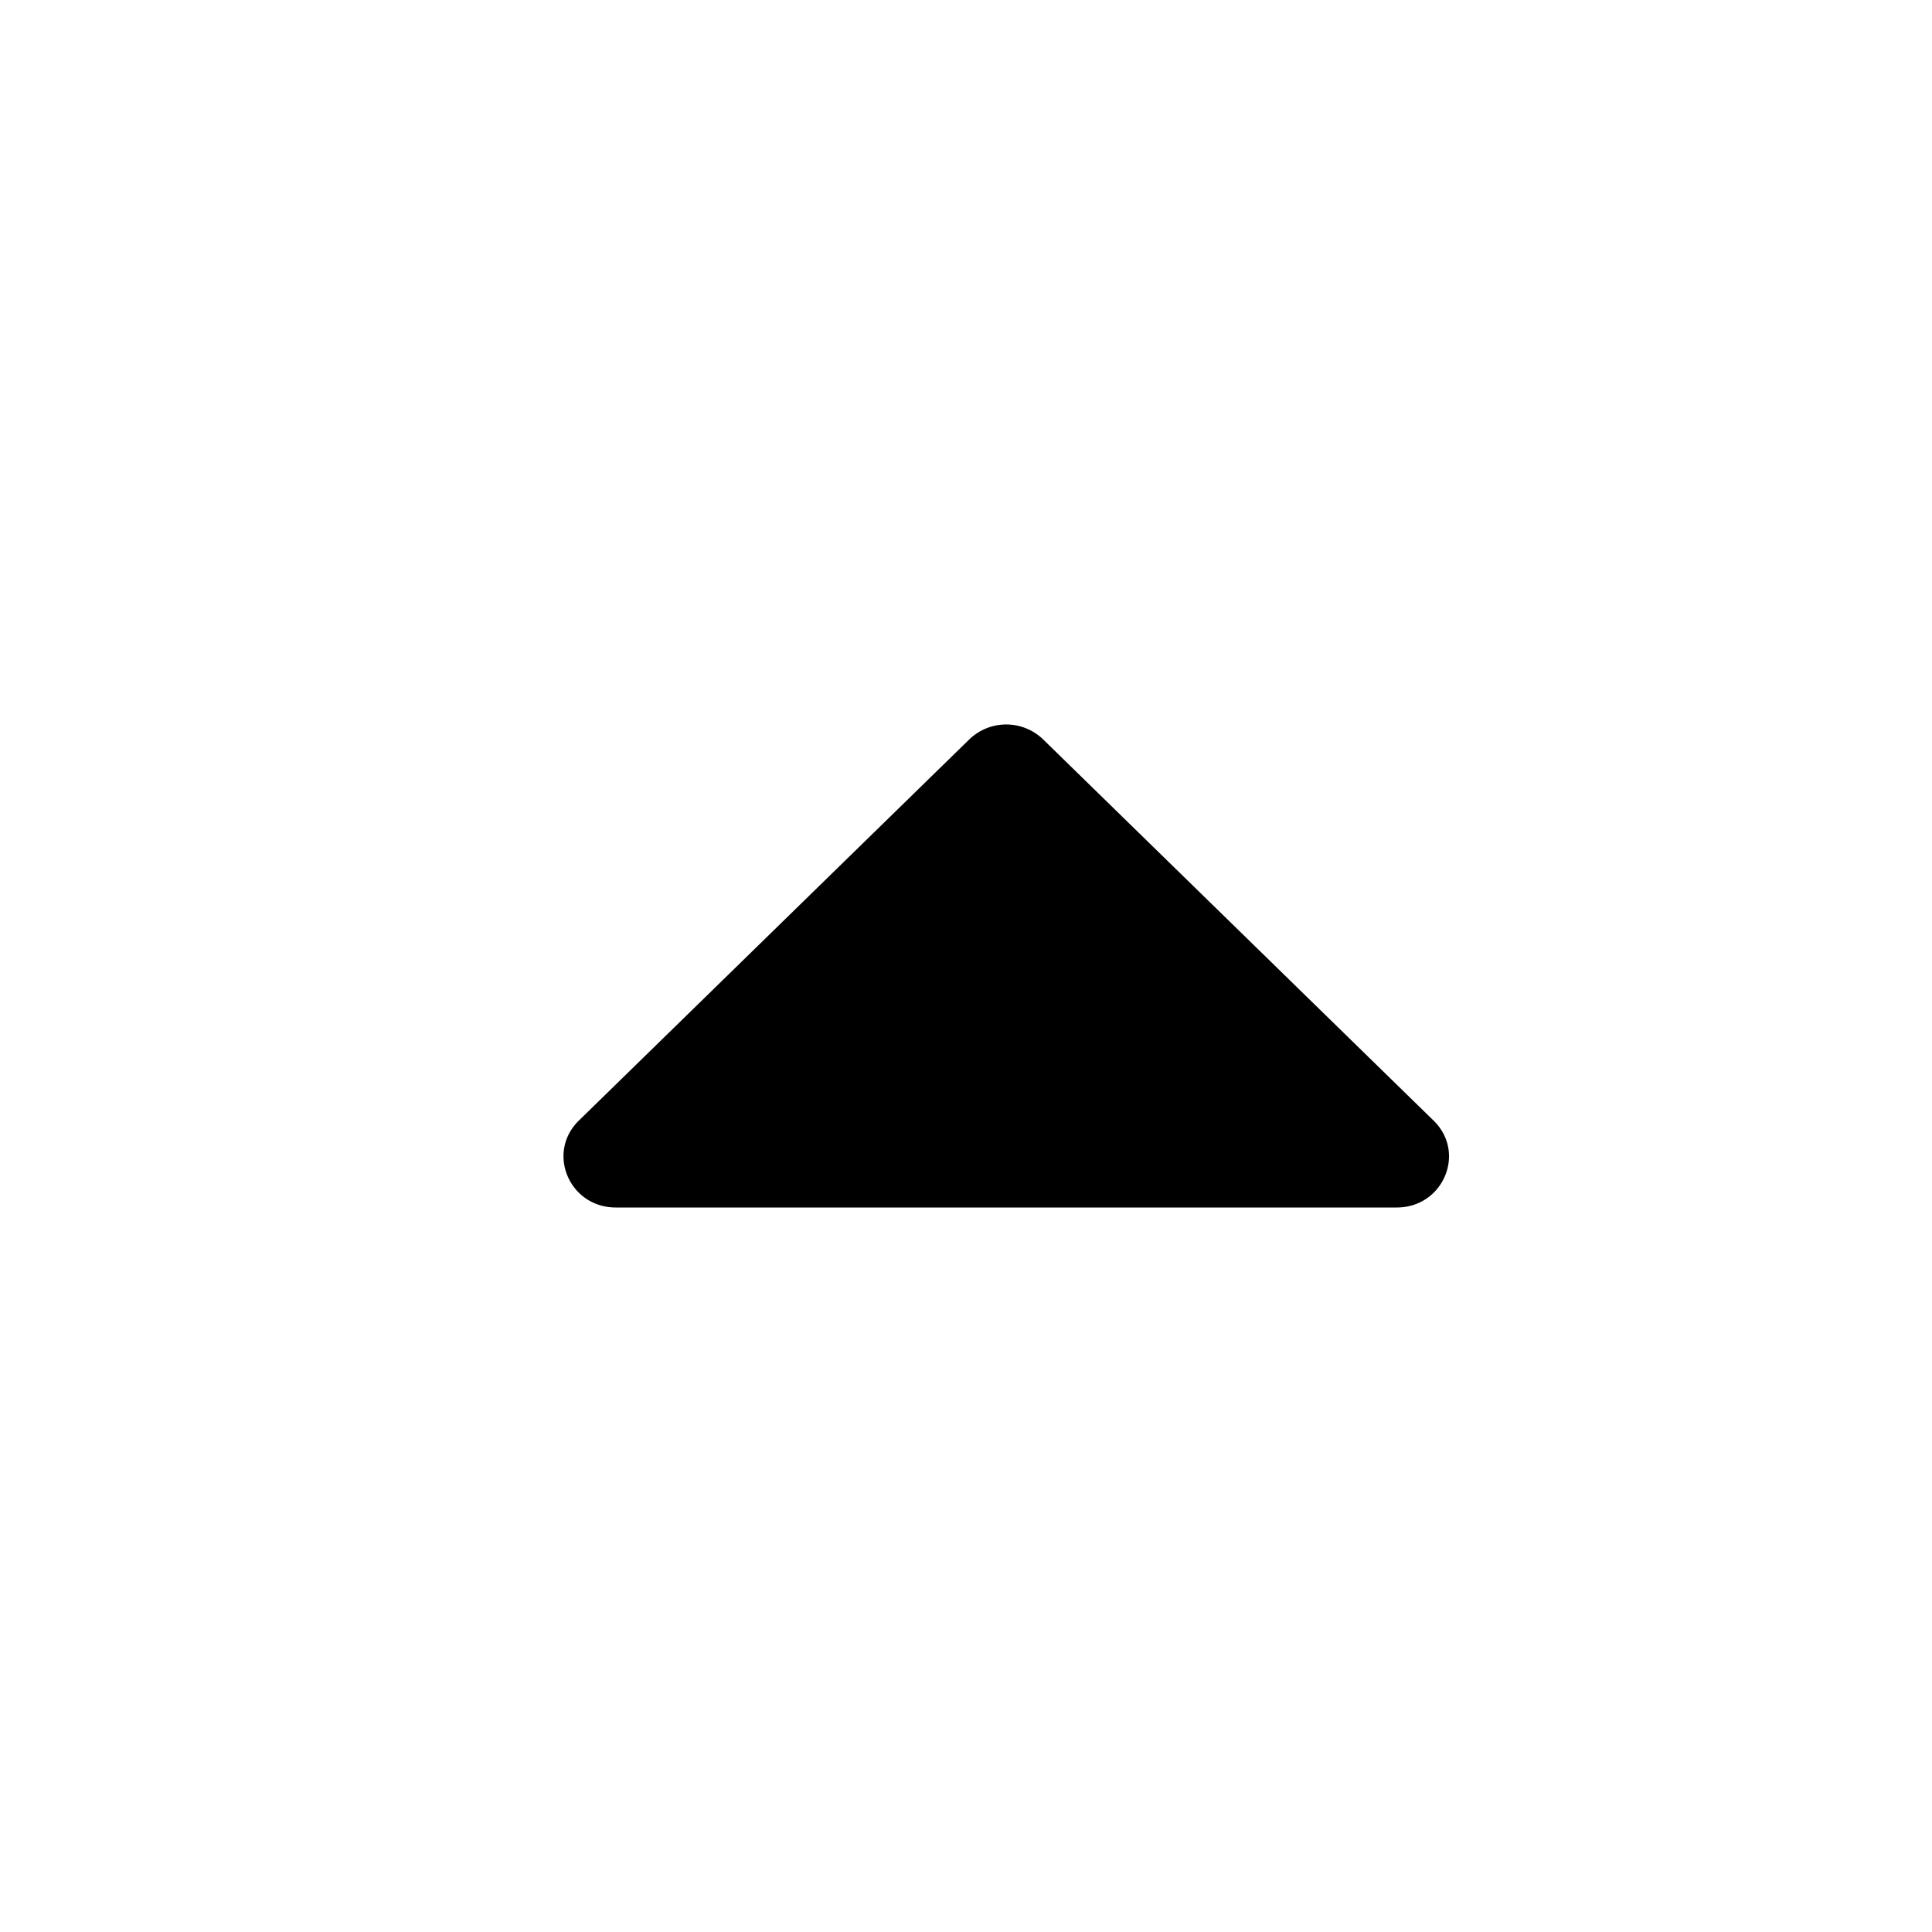 <svg xmlns="http://www.w3.org/2000/svg" width="24" height="24" fill="none" viewBox="0 0 24 24">
  <path fill="currentColor"
    d="M7.65 15c-.578 0-.867-.681-.459-1.08l4.85-4.735a.66.66 0 0 1 .917 0l4.85 4.735c.41.399.12 1.08-.457 1.08H7.649Z" />
</svg>